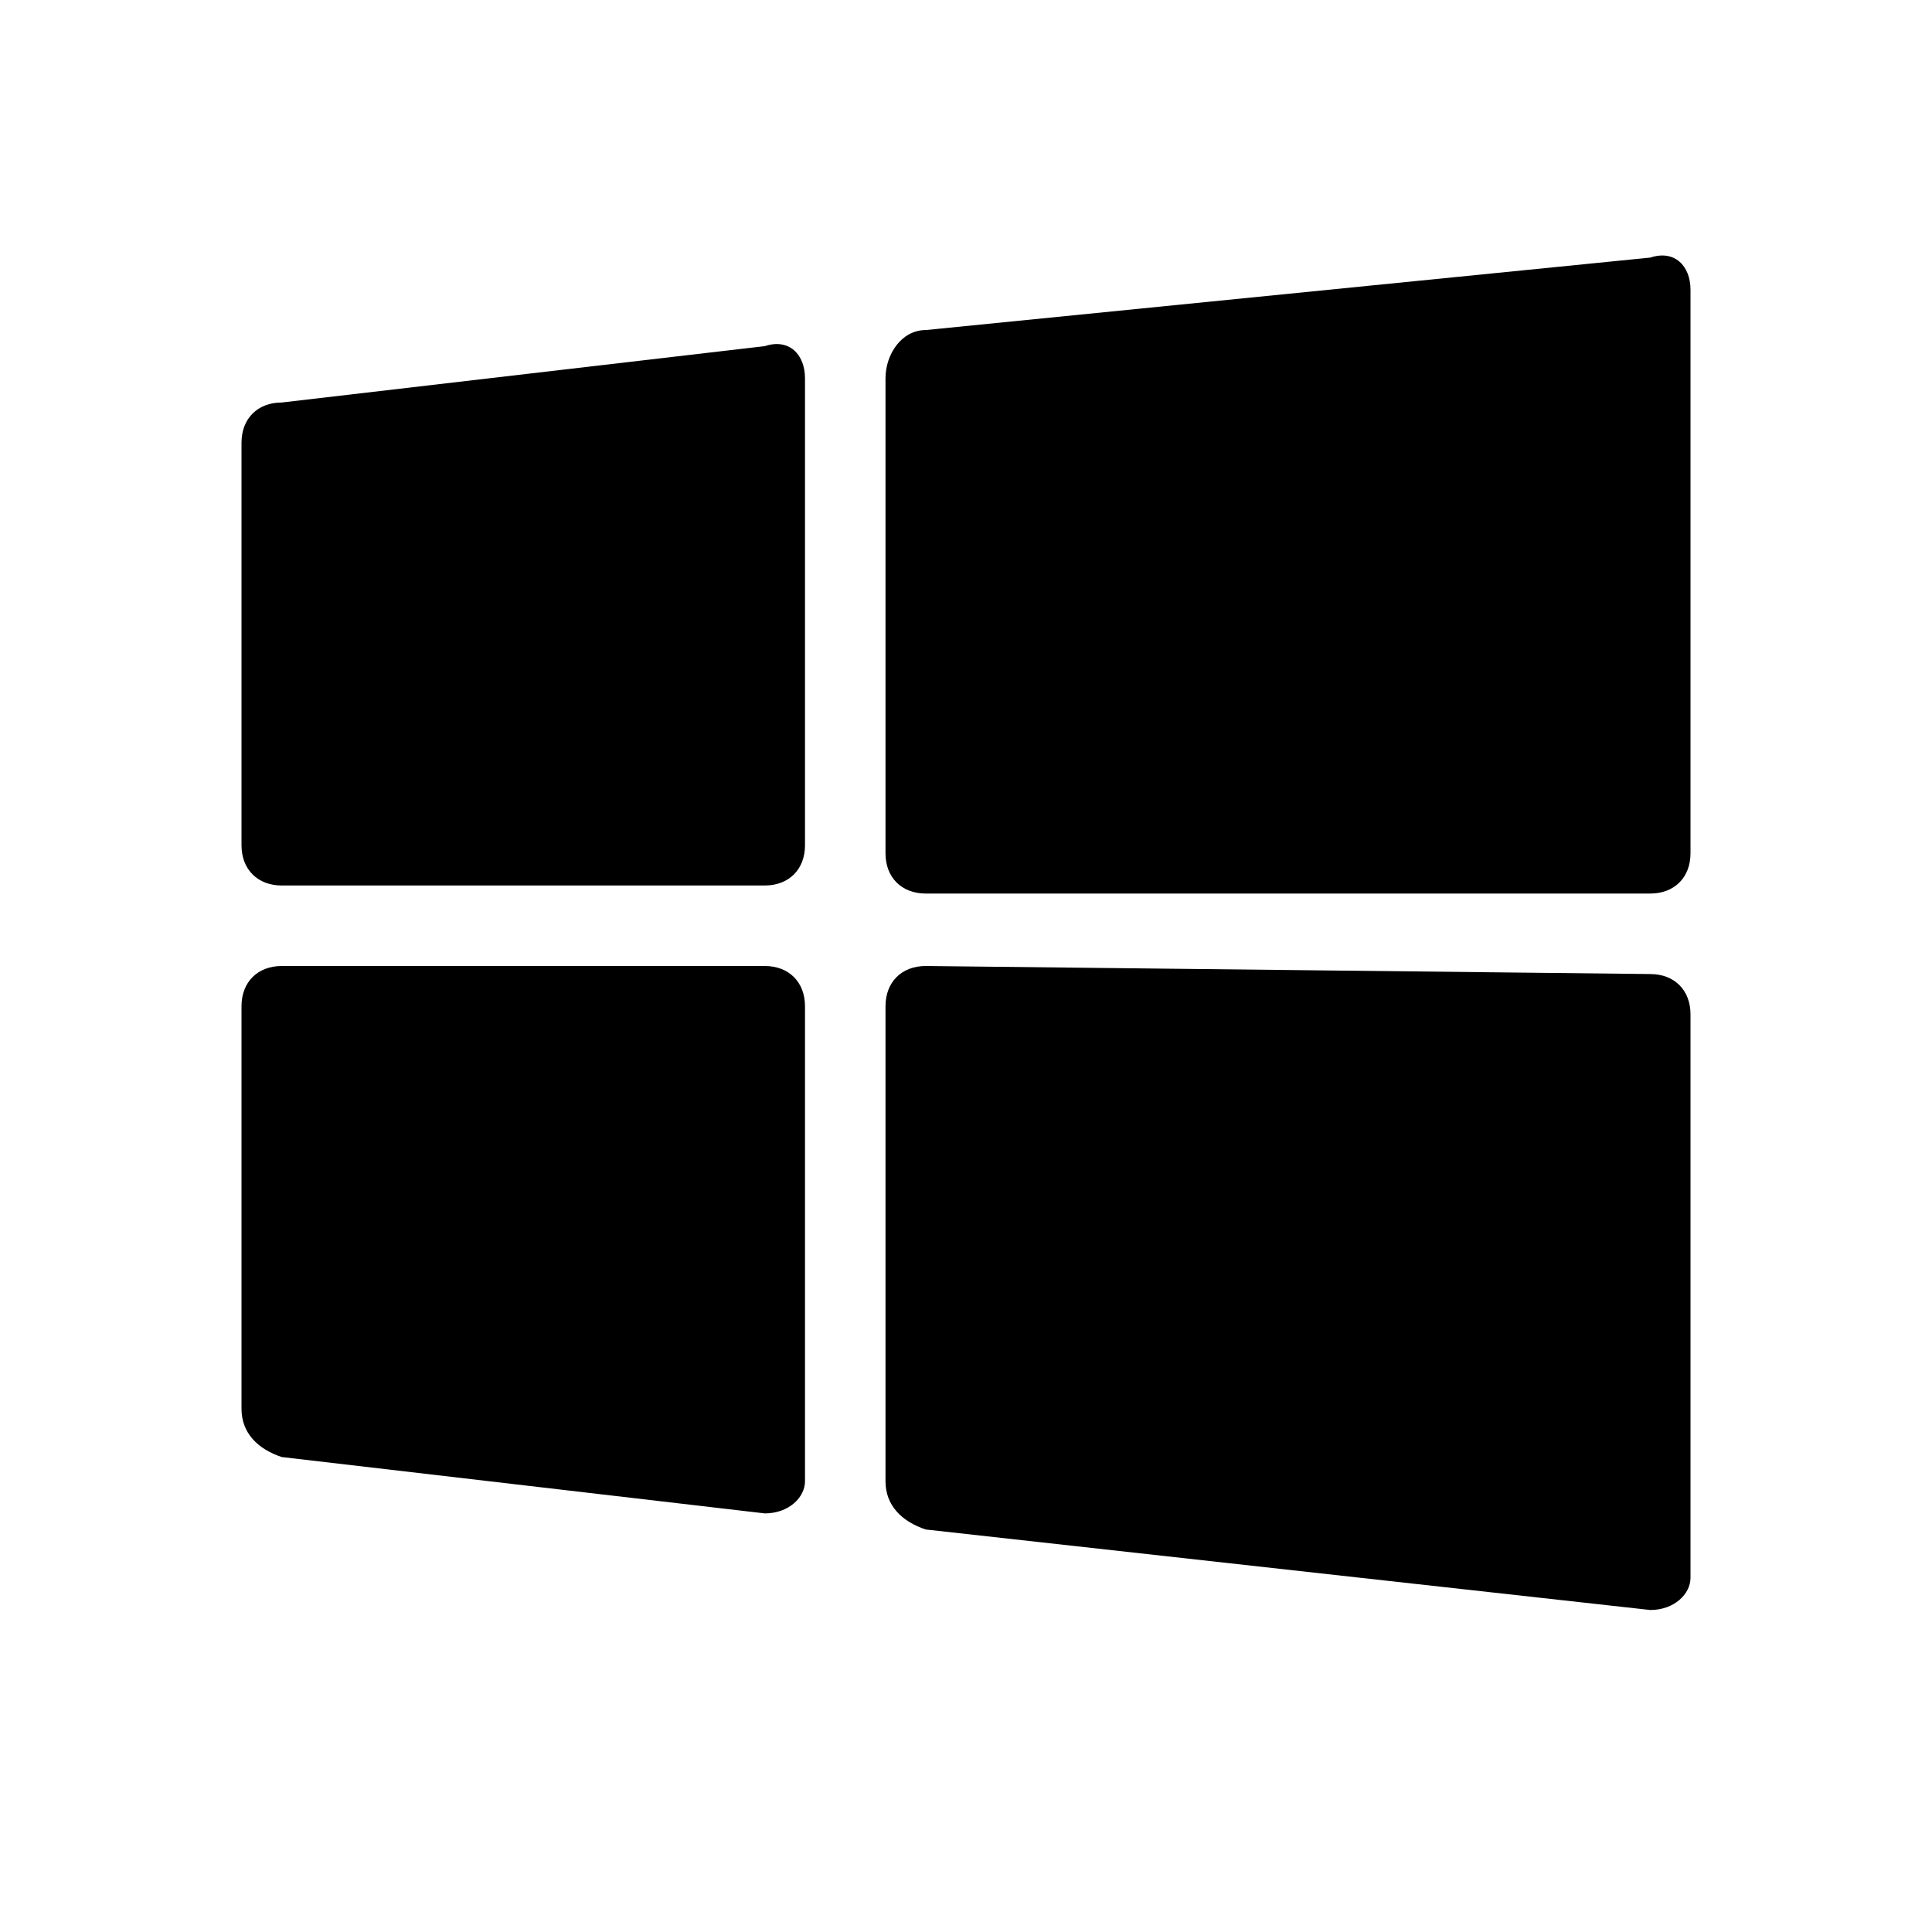 <?xml version="1.0" standalone="no"?>
<svg version="1.2" baseProfile="tiny" viewBox="0 0 24 24" xmlns="http://www.w3.org/2000/svg"><path d="M10 12.5c0-.3-.2-.5-.5-.5h-6c-.3 0-.5.2-.5.5v5c0 .3.2.5.5.6l6 .7c.3 0 .5-.2.5-.4v-5.9zM11.5 12c-.3 0-.5.2-.5.5v5.9c0 .3.2.5.5.6l9 1c.3 0 .5-.2.5-.4v-7c0-.3-.2-.5-.5-.5l-9-.1zM10 4.7c0-.3-.2-.5-.5-.4l-6 .7c-.3 0-.5.2-.5.5v5c0 .3.2.5.5.5h6c.3 0 .5-.2.5-.5v-5.8zM11.5 4.1c-.3 0-.5.3-.5.6v5.9c0 .3.2.5.5.5h9c.3 0 .5-.2.5-.5v-7c0-.3-.2-.5-.5-.4l-9 .9z"></path></svg>